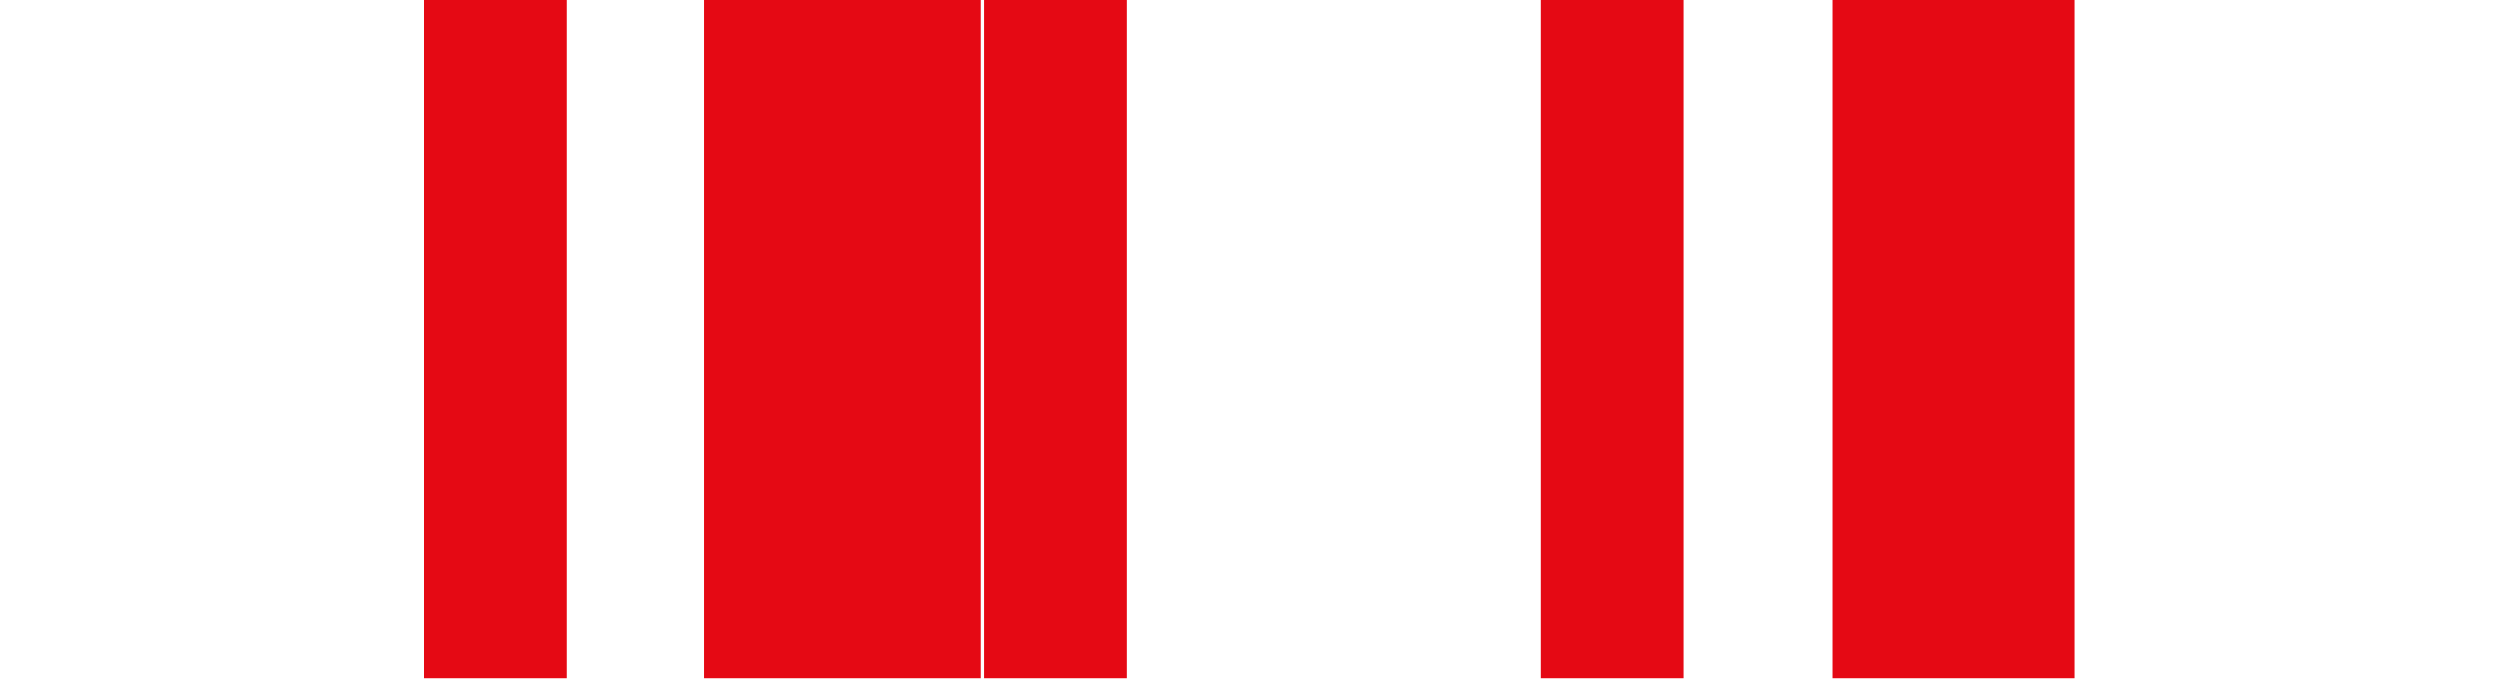 <?xml version="1.0" encoding="UTF-8"?>
<svg width="300" height="82" xmlns="http://www.w3.org/2000/svg">
  <path d="M0 0h300v81.387H0" fill="none"/>
  <path d="M232.144 81.387V0h16.802v81.387h-16.802zm-147.66-81.387h17.132v81.387h-17.132zm-33.604 0h17.132v81.387H50.88zm67.208 0h17.132v81.387h-17.132zm101.816 0h17.132v81.387h-17.132zM184.896 0h17.132v81.387h-17.132zm-84.34 0h17.132v81.387h-17.132z" fill="#E50914"/></svg> 